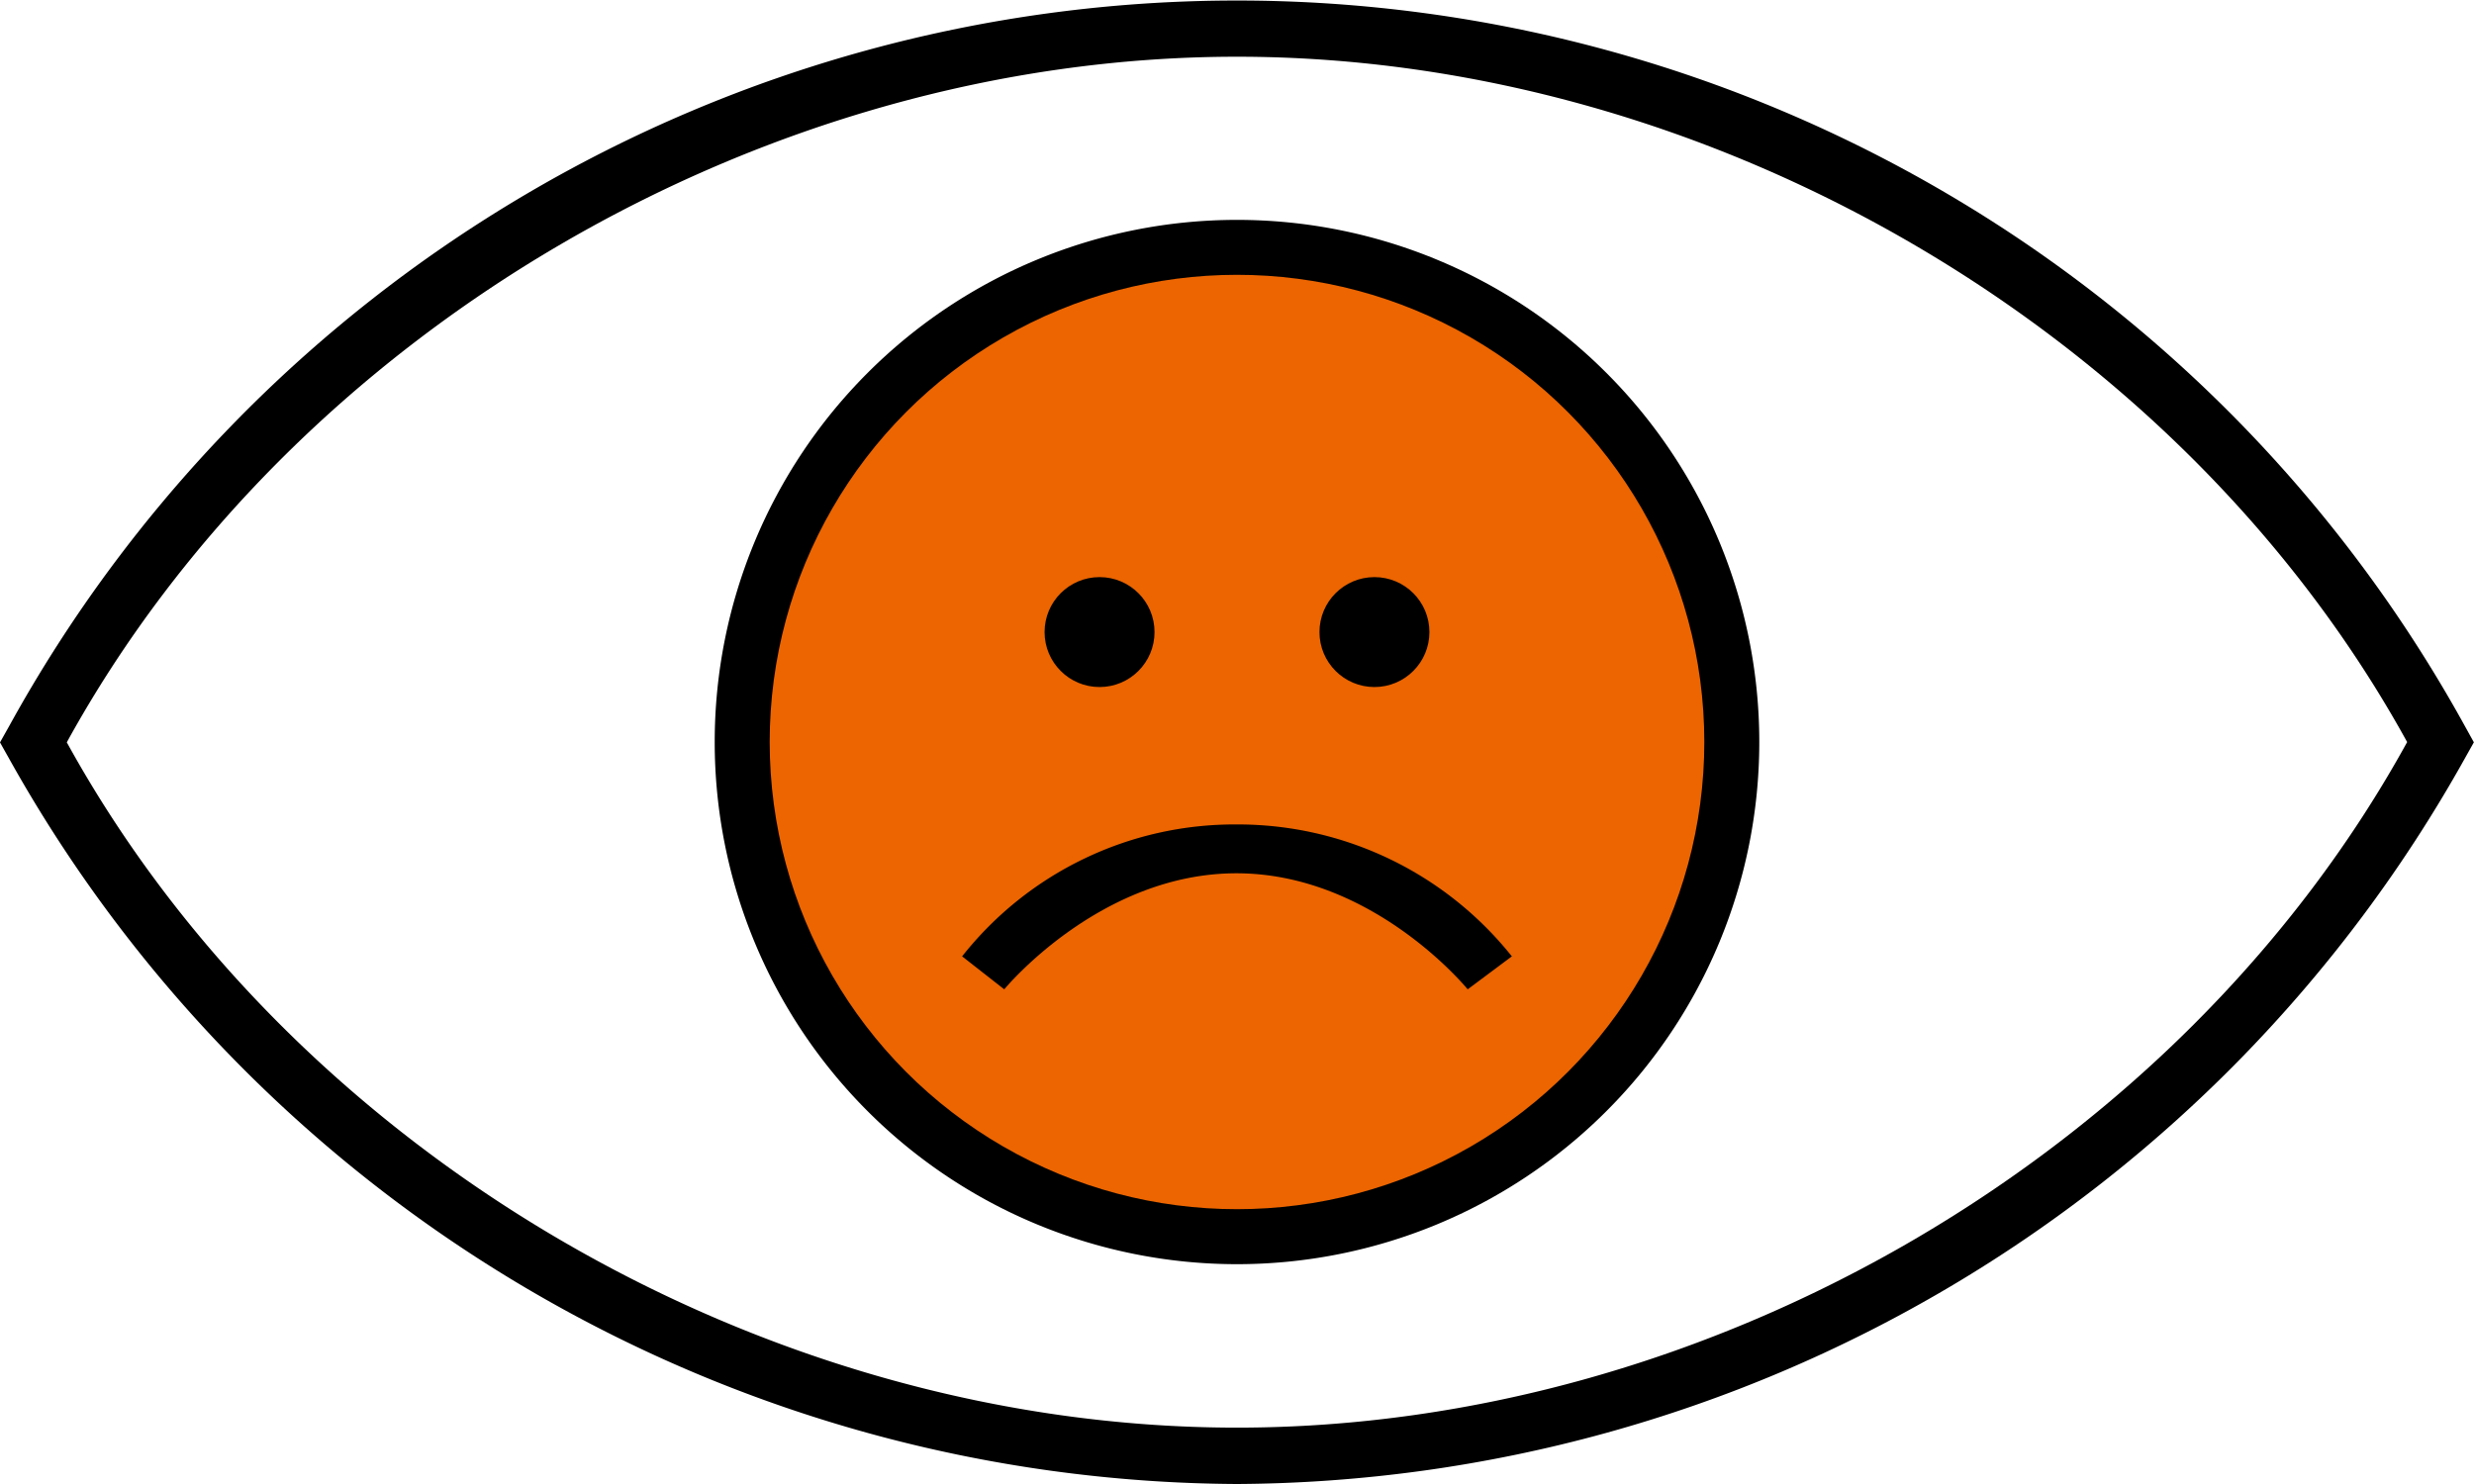 <svg xmlns="http://www.w3.org/2000/svg" width="90" height="54">
  <path d="M89.657 26.401a50.985 50.985 0 00-89.312 0L0 27.015l.344.612A51.45 51.45 0 0044.996 54a51.455 51.455 0 0044.655-26.375l.344-.614zm-2.088.6C79.36 41.932 62.28 51.949 44.998 51.949S10.646 41.94 2.43 27.012C10.642 12.08 27.72 2.064 45 2.064s34.358 10.014 42.57 24.942z"/>
  <path d="M45 46.001a19 19 0 1119-19 19 19 0 01-19 19z"/>
  <circle cx="17" cy="17" r="17" transform="translate(28 10)" fill="#ec6500"/>
  <g transform="translate(-215 -1114)">
    <circle cx="2" cy="2" r="2" transform="translate(253 1135)"/>
    <circle cx="2" cy="2" r="2" transform="translate(263 1135)"/>
    <path d="M251.533 1150s3.468-4.223 8.447-4.223 8.412 4.223 8.412 4.223l1.607-1.2a12.752 12.752 0 00-10.019-4.8 12.628 12.628 0 00-9.98 4.8z"/>
  </g>
</svg>
